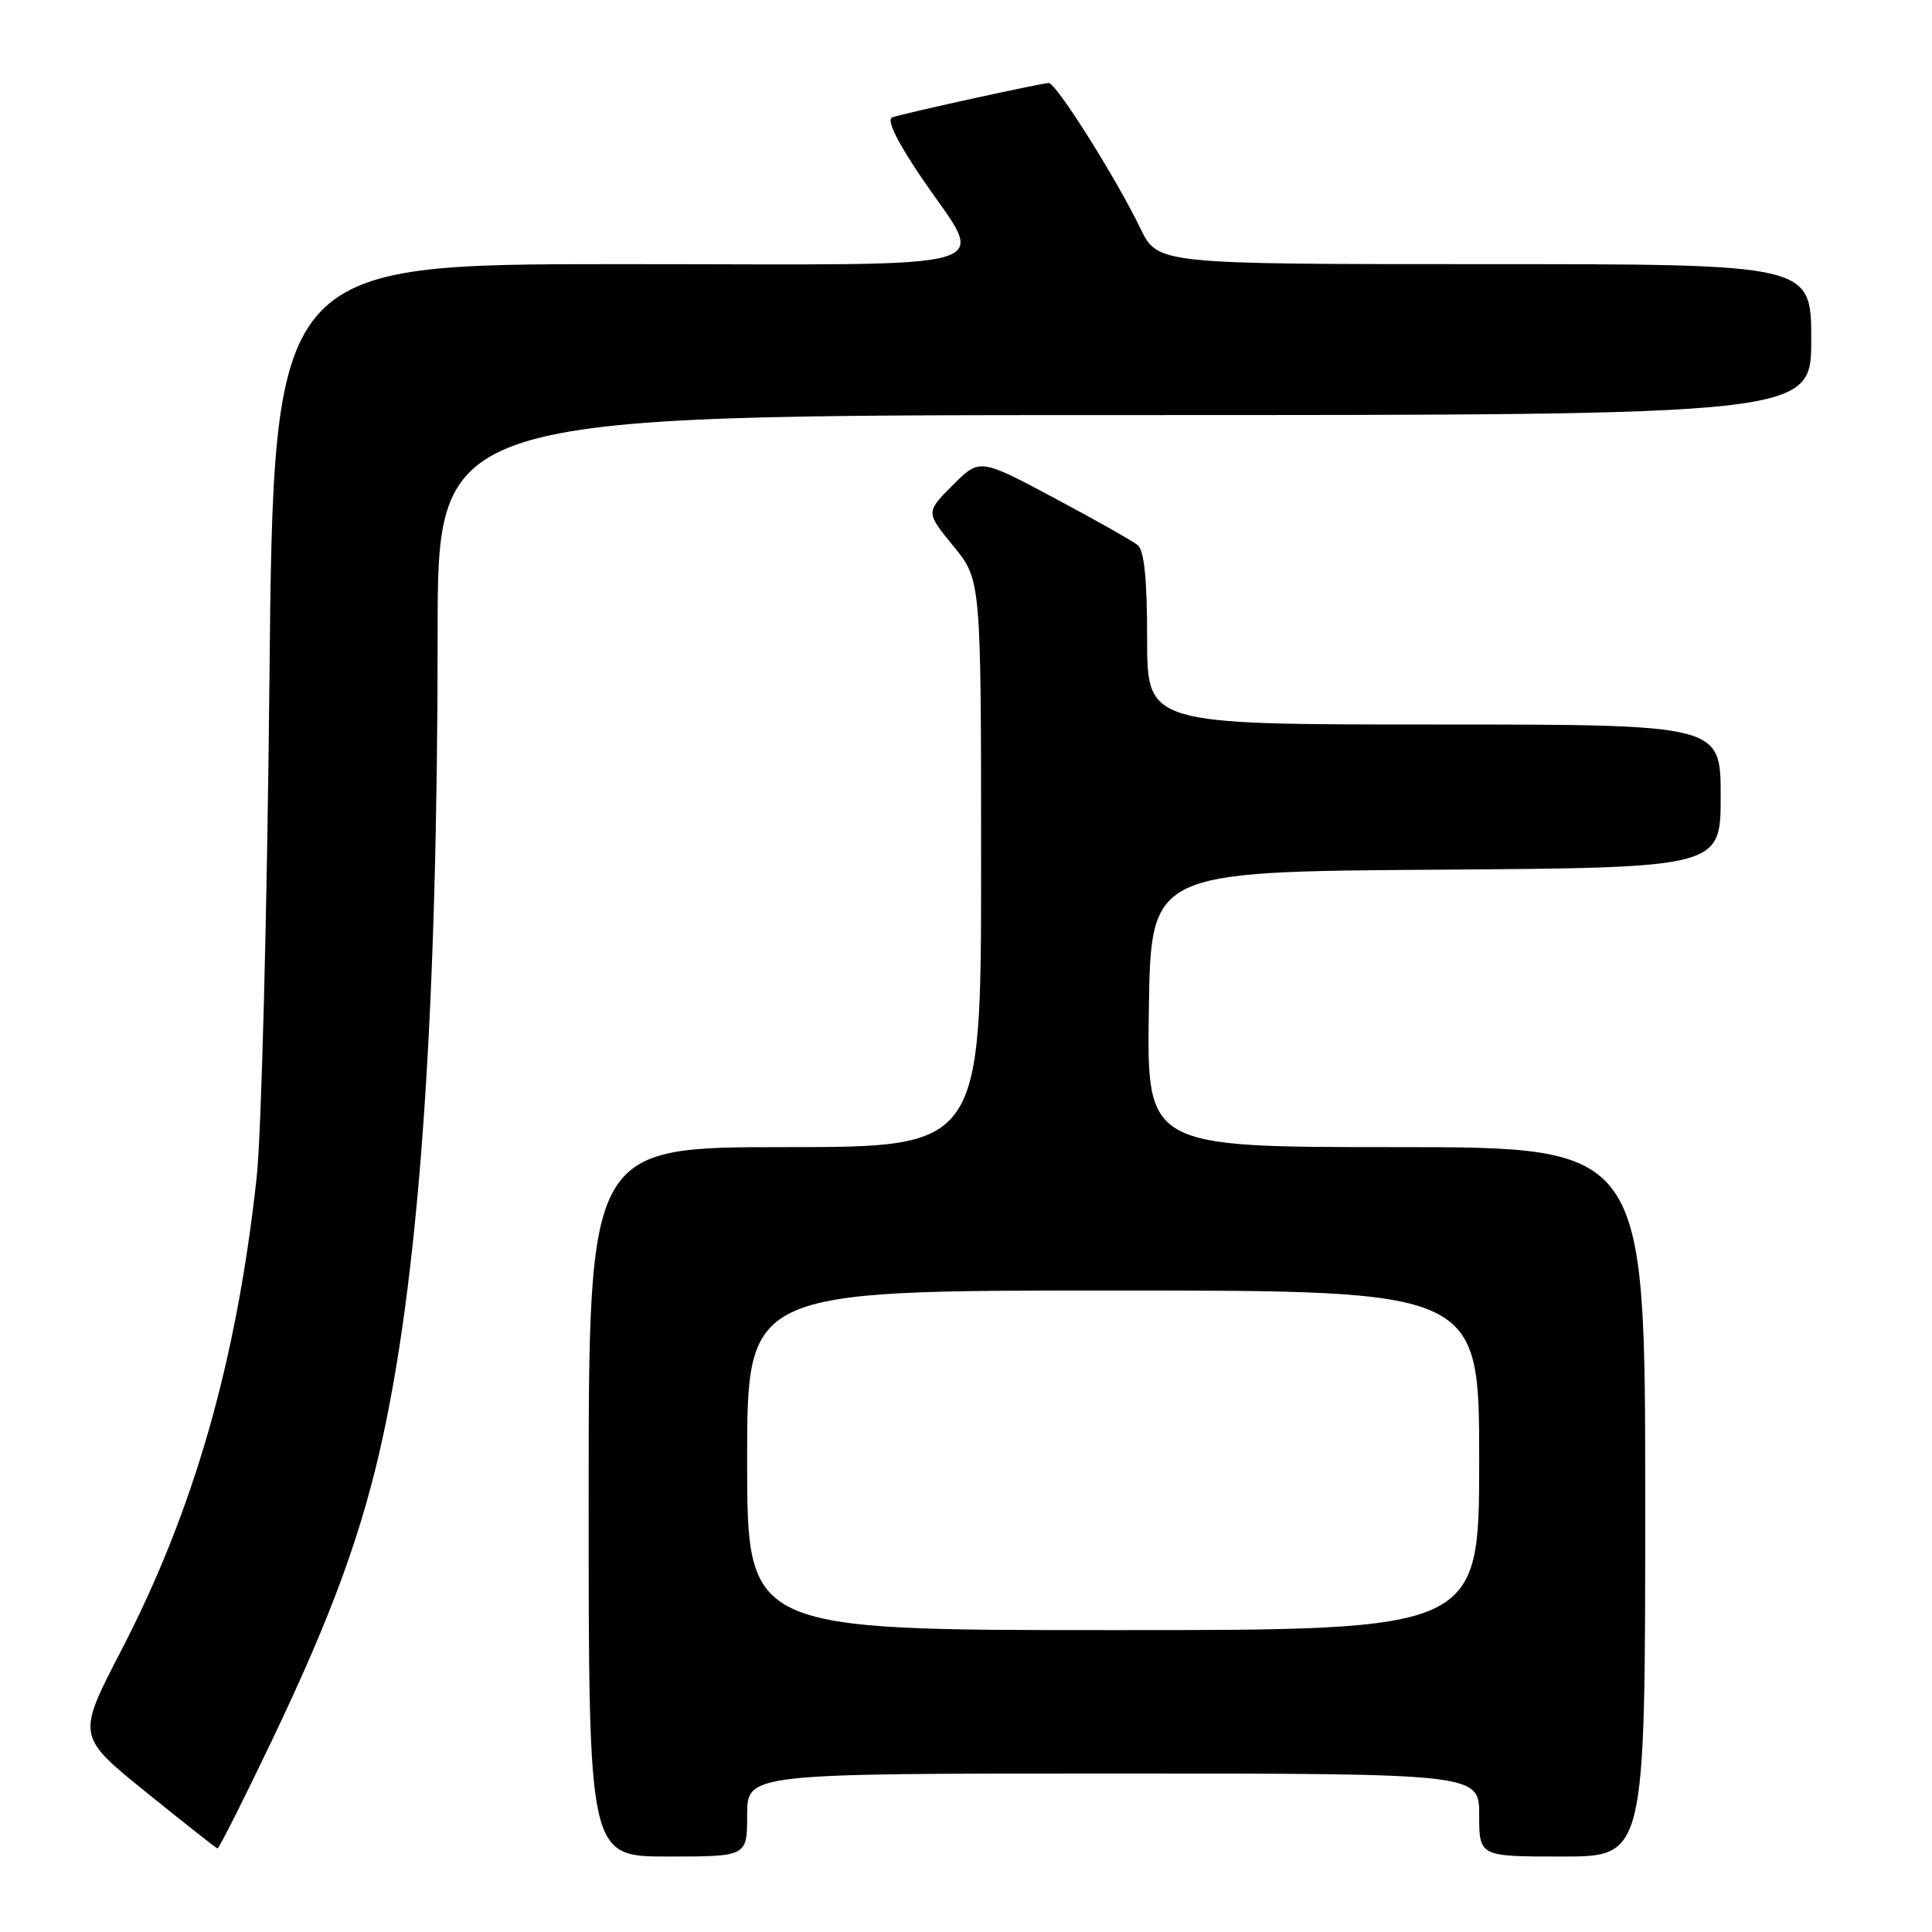 <?xml version="1.0" encoding="UTF-8" standalone="no"?>
<!DOCTYPE svg PUBLIC "-//W3C//DTD SVG 1.1//EN" "http://www.w3.org/Graphics/SVG/1.1/DTD/svg11.dtd" >
<svg xmlns="http://www.w3.org/2000/svg" xmlns:xlink="http://www.w3.org/1999/xlink" version="1.1" viewBox="0 0 256 256">
 <g >
 <path fill="currentColor"
d=" M 99.00 240.50 C 99.00 235.00 99.00 235.00 147.50 235.00 C 196.00 235.00 196.00 235.00 196.00 240.50 C 196.00 246.00 196.00 246.00 207.00 246.00 C 218.00 246.00 218.00 246.00 218.00 199.00 C 218.00 152.00 218.00 152.00 184.98 152.00 C 151.95 152.00 151.95 152.00 152.23 133.75 C 152.50 115.50 152.50 115.50 190.25 115.24 C 228.00 114.98 228.00 114.98 228.00 105.49 C 228.00 96.00 228.00 96.00 190.00 96.00 C 152.00 96.00 152.00 96.00 152.00 84.62 C 152.00 76.73 151.62 72.93 150.75 72.23 C 150.06 71.67 145.07 68.85 139.66 65.97 C 129.81 60.72 129.81 60.72 126.23 64.30 C 122.66 67.88 122.66 67.88 126.33 72.36 C 130.00 76.84 130.00 76.84 130.00 114.42 C 130.00 152.00 130.00 152.00 104.00 152.00 C 78.00 152.00 78.00 152.00 78.00 199.00 C 78.00 246.00 78.00 246.00 88.50 246.00 C 99.00 246.00 99.00 246.00 99.00 240.50 Z  M 35.97 230.75 C 44.04 213.89 48.07 202.82 50.83 189.94 C 55.70 167.21 57.98 133.31 57.99 83.75 C 58.00 55.00 58.00 55.00 149.00 55.00 C 240.00 55.00 240.00 55.00 240.00 45.00 C 240.00 35.00 240.00 35.00 196.70 35.00 C 153.40 35.00 153.40 35.00 151.10 30.25 C 147.87 23.56 139.95 11.00 138.97 11.00 C 138.07 11.00 120.25 14.90 118.25 15.54 C 117.44 15.80 118.71 18.48 121.89 23.22 C 130.69 36.32 135.14 35.00 82.19 35.00 C 36.25 35.00 36.25 35.00 35.70 90.25 C 35.40 120.65 34.64 150.22 34.01 156.00 C 31.36 180.35 25.69 200.15 16.04 218.74 C 10.18 230.05 10.18 230.05 19.34 237.46 C 24.38 241.53 28.65 244.90 28.82 244.93 C 29.00 244.97 32.22 238.59 35.97 230.75 Z  M 99.00 193.50 C 99.00 171.00 99.00 171.00 147.50 171.00 C 196.00 171.00 196.00 171.00 196.00 193.50 C 196.00 216.00 196.00 216.00 147.50 216.00 C 99.00 216.00 99.00 216.00 99.00 193.50 Z "/>
</g>
</svg>